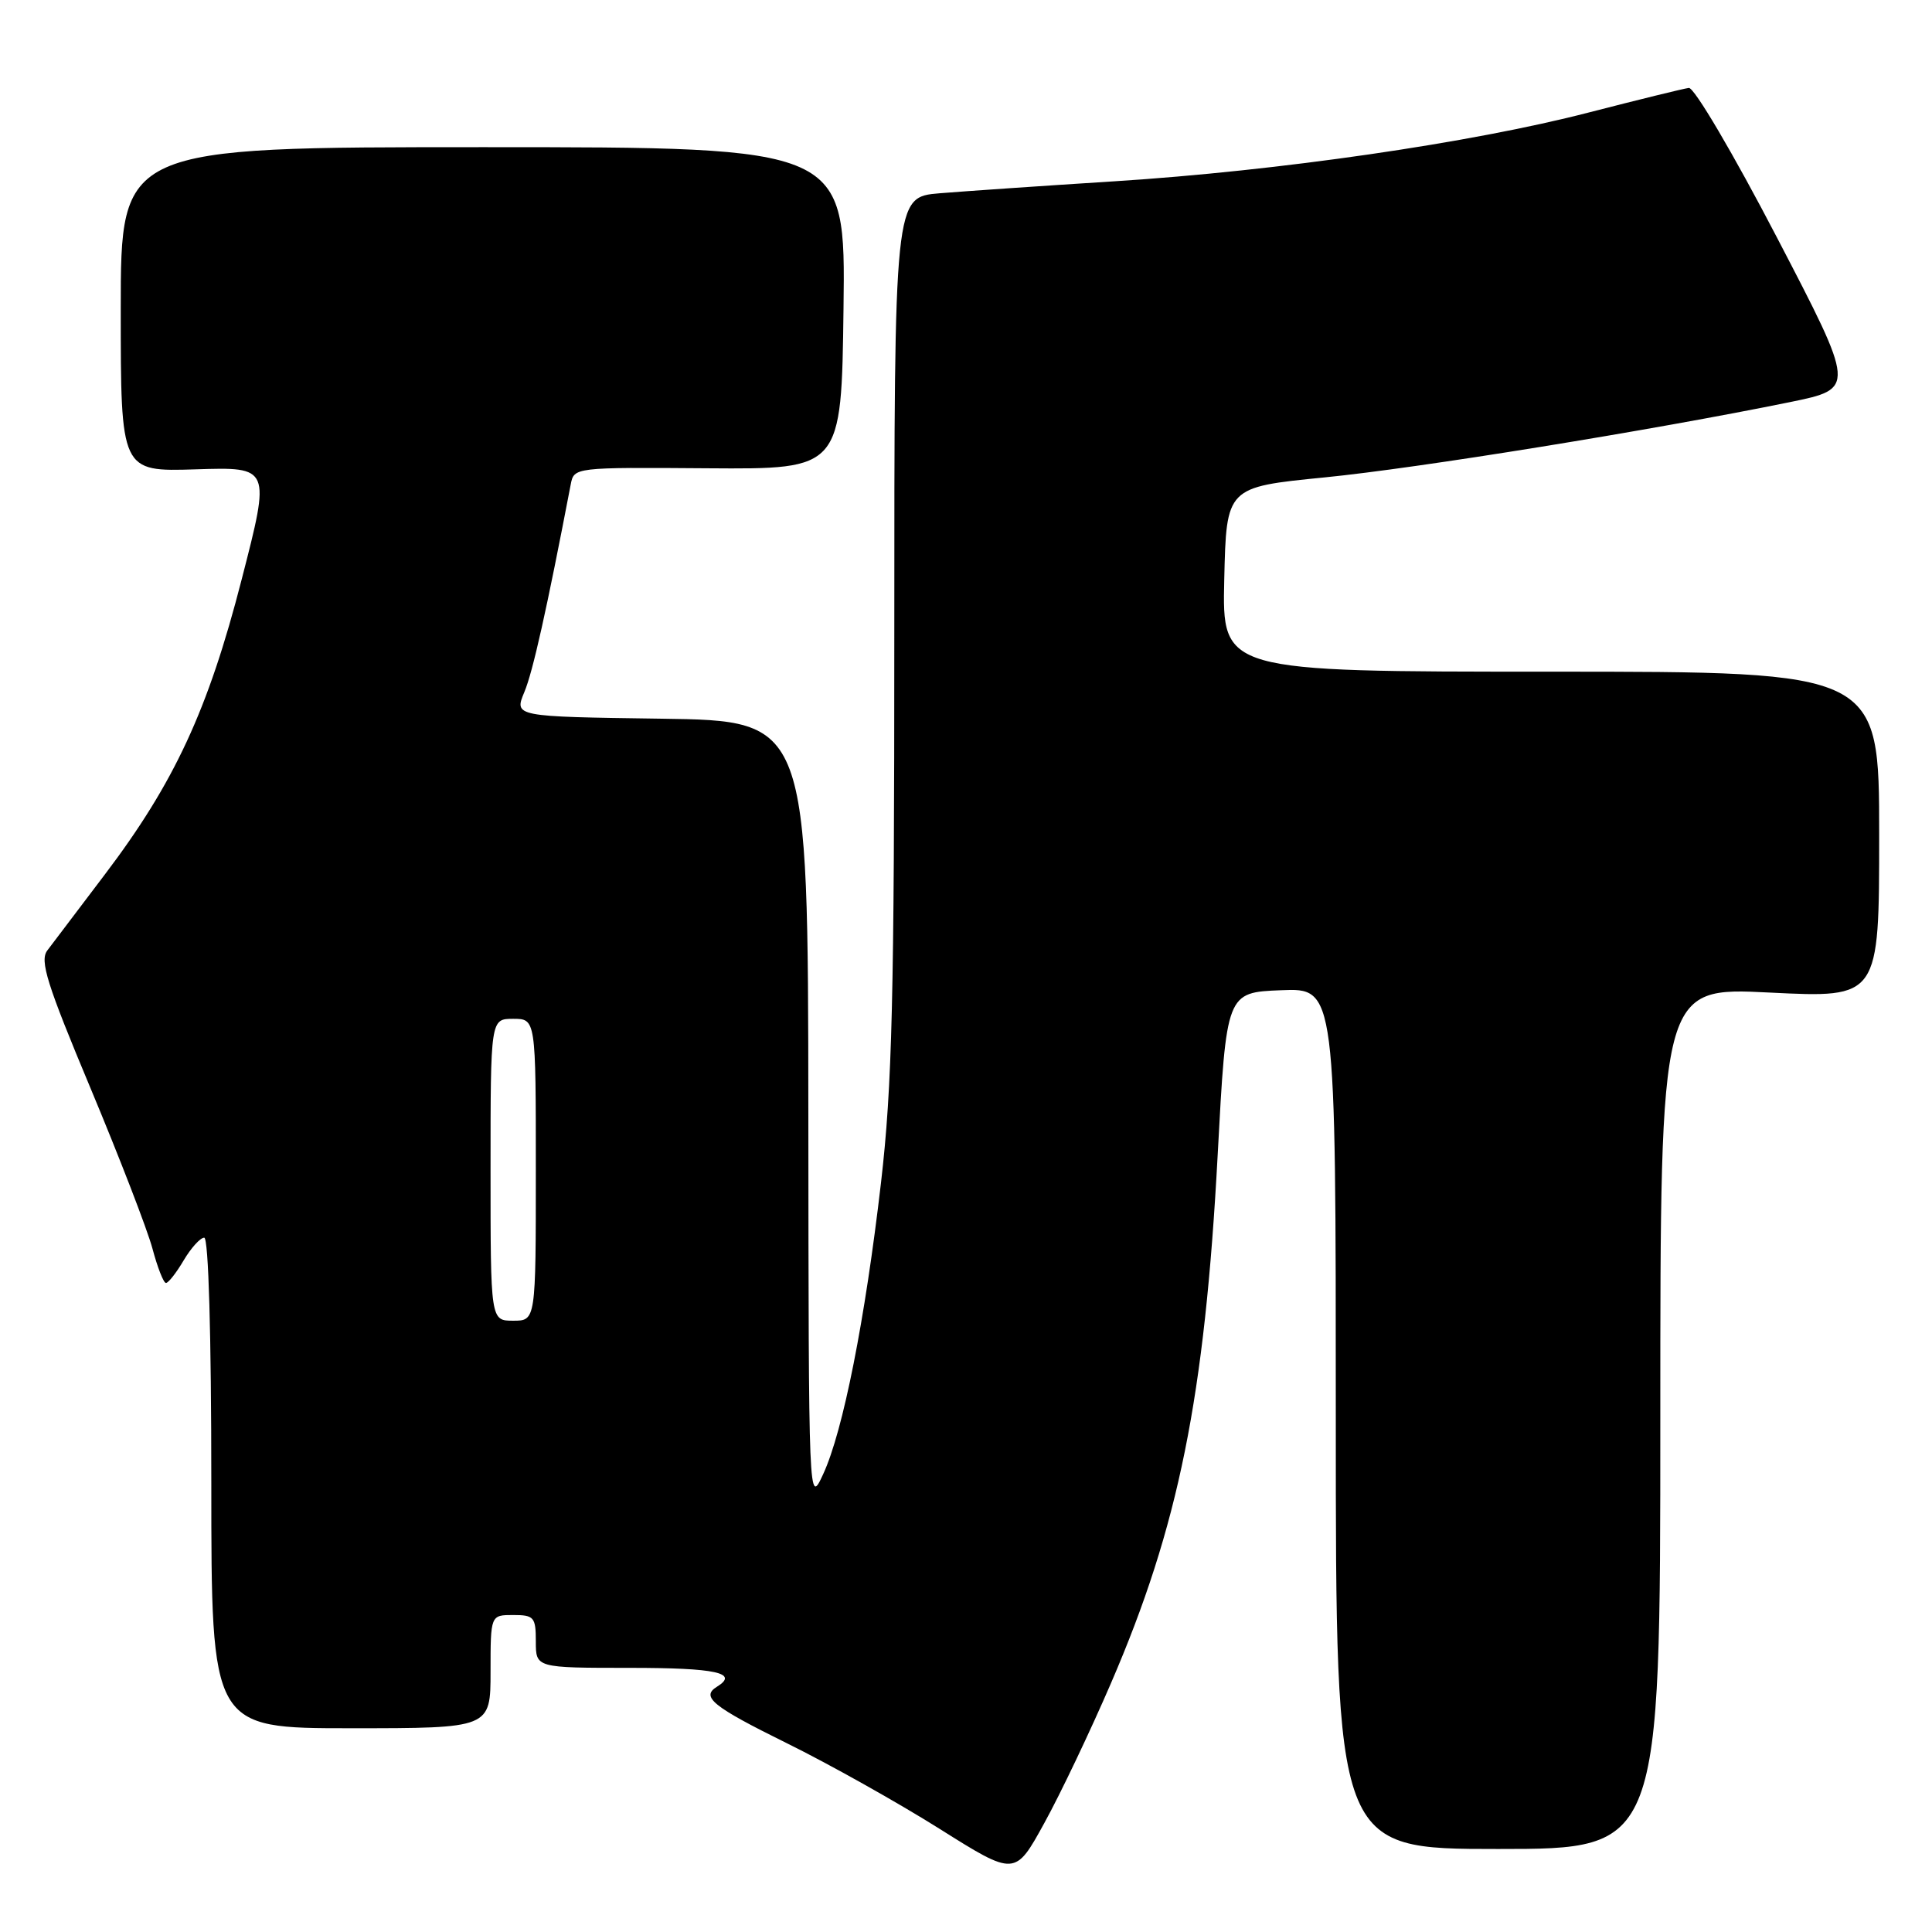 <?xml version="1.0" encoding="UTF-8" standalone="no"?>
<!DOCTYPE svg PUBLIC "-//W3C//DTD SVG 1.1//EN" "http://www.w3.org/Graphics/SVG/1.1/DTD/svg11.dtd" >
<svg xmlns="http://www.w3.org/2000/svg" xmlns:xlink="http://www.w3.org/1999/xlink" version="1.1" viewBox="0 0 256 256">
 <g >
 <path fill="currentColor"
d=" M 147.21 223.03 C 156.18 202.25 159.63 185.18 161.35 153.00 C 162.50 131.50 162.50 131.50 169.75 131.21 C 177.00 130.91 177.00 130.91 177.00 187.96 C 177.00 245.00 177.00 245.00 198.50 245.00 C 220.00 245.00 220.00 245.00 220.00 187.90 C 220.00 130.79 220.00 130.79 234.50 131.52 C 249.00 132.24 249.00 132.24 249.00 110.62 C 249.00 89.00 249.00 89.00 205.47 89.00 C 161.94 89.00 161.94 89.00 162.22 76.77 C 162.50 64.55 162.50 64.55 175.50 63.26 C 187.95 62.03 218.81 57.03 237.19 53.28 C 245.88 51.50 245.88 51.50 235.47 31.50 C 229.64 20.30 224.49 11.57 223.78 11.65 C 223.08 11.74 217.10 13.21 210.50 14.91 C 194.99 18.93 169.41 22.64 147.71 24.02 C 138.25 24.62 127.80 25.34 124.50 25.61 C 118.50 26.11 118.50 26.11 118.50 83.80 C 118.50 132.47 118.22 143.88 116.74 156.69 C 114.62 174.95 111.71 189.63 109.08 195.32 C 107.15 199.50 107.15 199.50 107.11 147.50 C 107.07 95.50 107.07 95.50 87.60 95.23 C 68.12 94.96 68.12 94.96 69.48 91.70 C 70.61 89.00 72.44 80.80 75.62 64.21 C 76.06 61.92 76.06 61.92 93.78 62.05 C 111.50 62.18 111.50 62.18 111.77 40.84 C 112.04 19.50 112.04 19.50 64.02 19.50 C 16.00 19.50 16.00 19.50 16.00 41.00 C 16.00 62.50 16.00 62.50 25.93 62.19 C 35.86 61.87 35.86 61.87 32.03 76.75 C 27.58 94.08 23.10 103.74 13.85 115.93 C 10.36 120.54 6.95 125.04 6.27 125.94 C 5.24 127.30 6.21 130.38 12.01 144.23 C 15.84 153.39 19.53 162.94 20.20 165.44 C 20.87 167.95 21.67 170.00 21.99 170.00 C 22.31 170.00 23.37 168.65 24.34 167.00 C 25.32 165.35 26.54 164.00 27.06 164.00 C 27.63 164.00 28.00 176.80 28.00 196.50 C 28.00 229.00 28.00 229.00 46.50 229.00 C 65.00 229.00 65.00 229.00 65.00 221.50 C 65.00 214.00 65.00 214.00 68.00 214.00 C 70.76 214.00 71.00 214.28 71.00 217.50 C 71.00 221.00 71.00 221.00 83.50 221.00 C 94.87 221.00 97.96 221.67 95.00 223.50 C 92.83 224.84 94.39 226.11 104.25 230.98 C 109.89 233.76 119.00 238.87 124.50 242.33 C 134.50 248.62 134.50 248.62 138.38 241.56 C 140.52 237.68 144.49 229.34 147.21 223.03 Z  M 65.00 155.00 C 65.00 135.00 65.00 135.00 68.00 135.00 C 71.00 135.00 71.00 135.00 71.00 155.00 C 71.00 175.00 71.00 175.00 68.00 175.00 C 65.00 175.00 65.00 175.00 65.00 155.00 Z "/>
</g>
</svg>